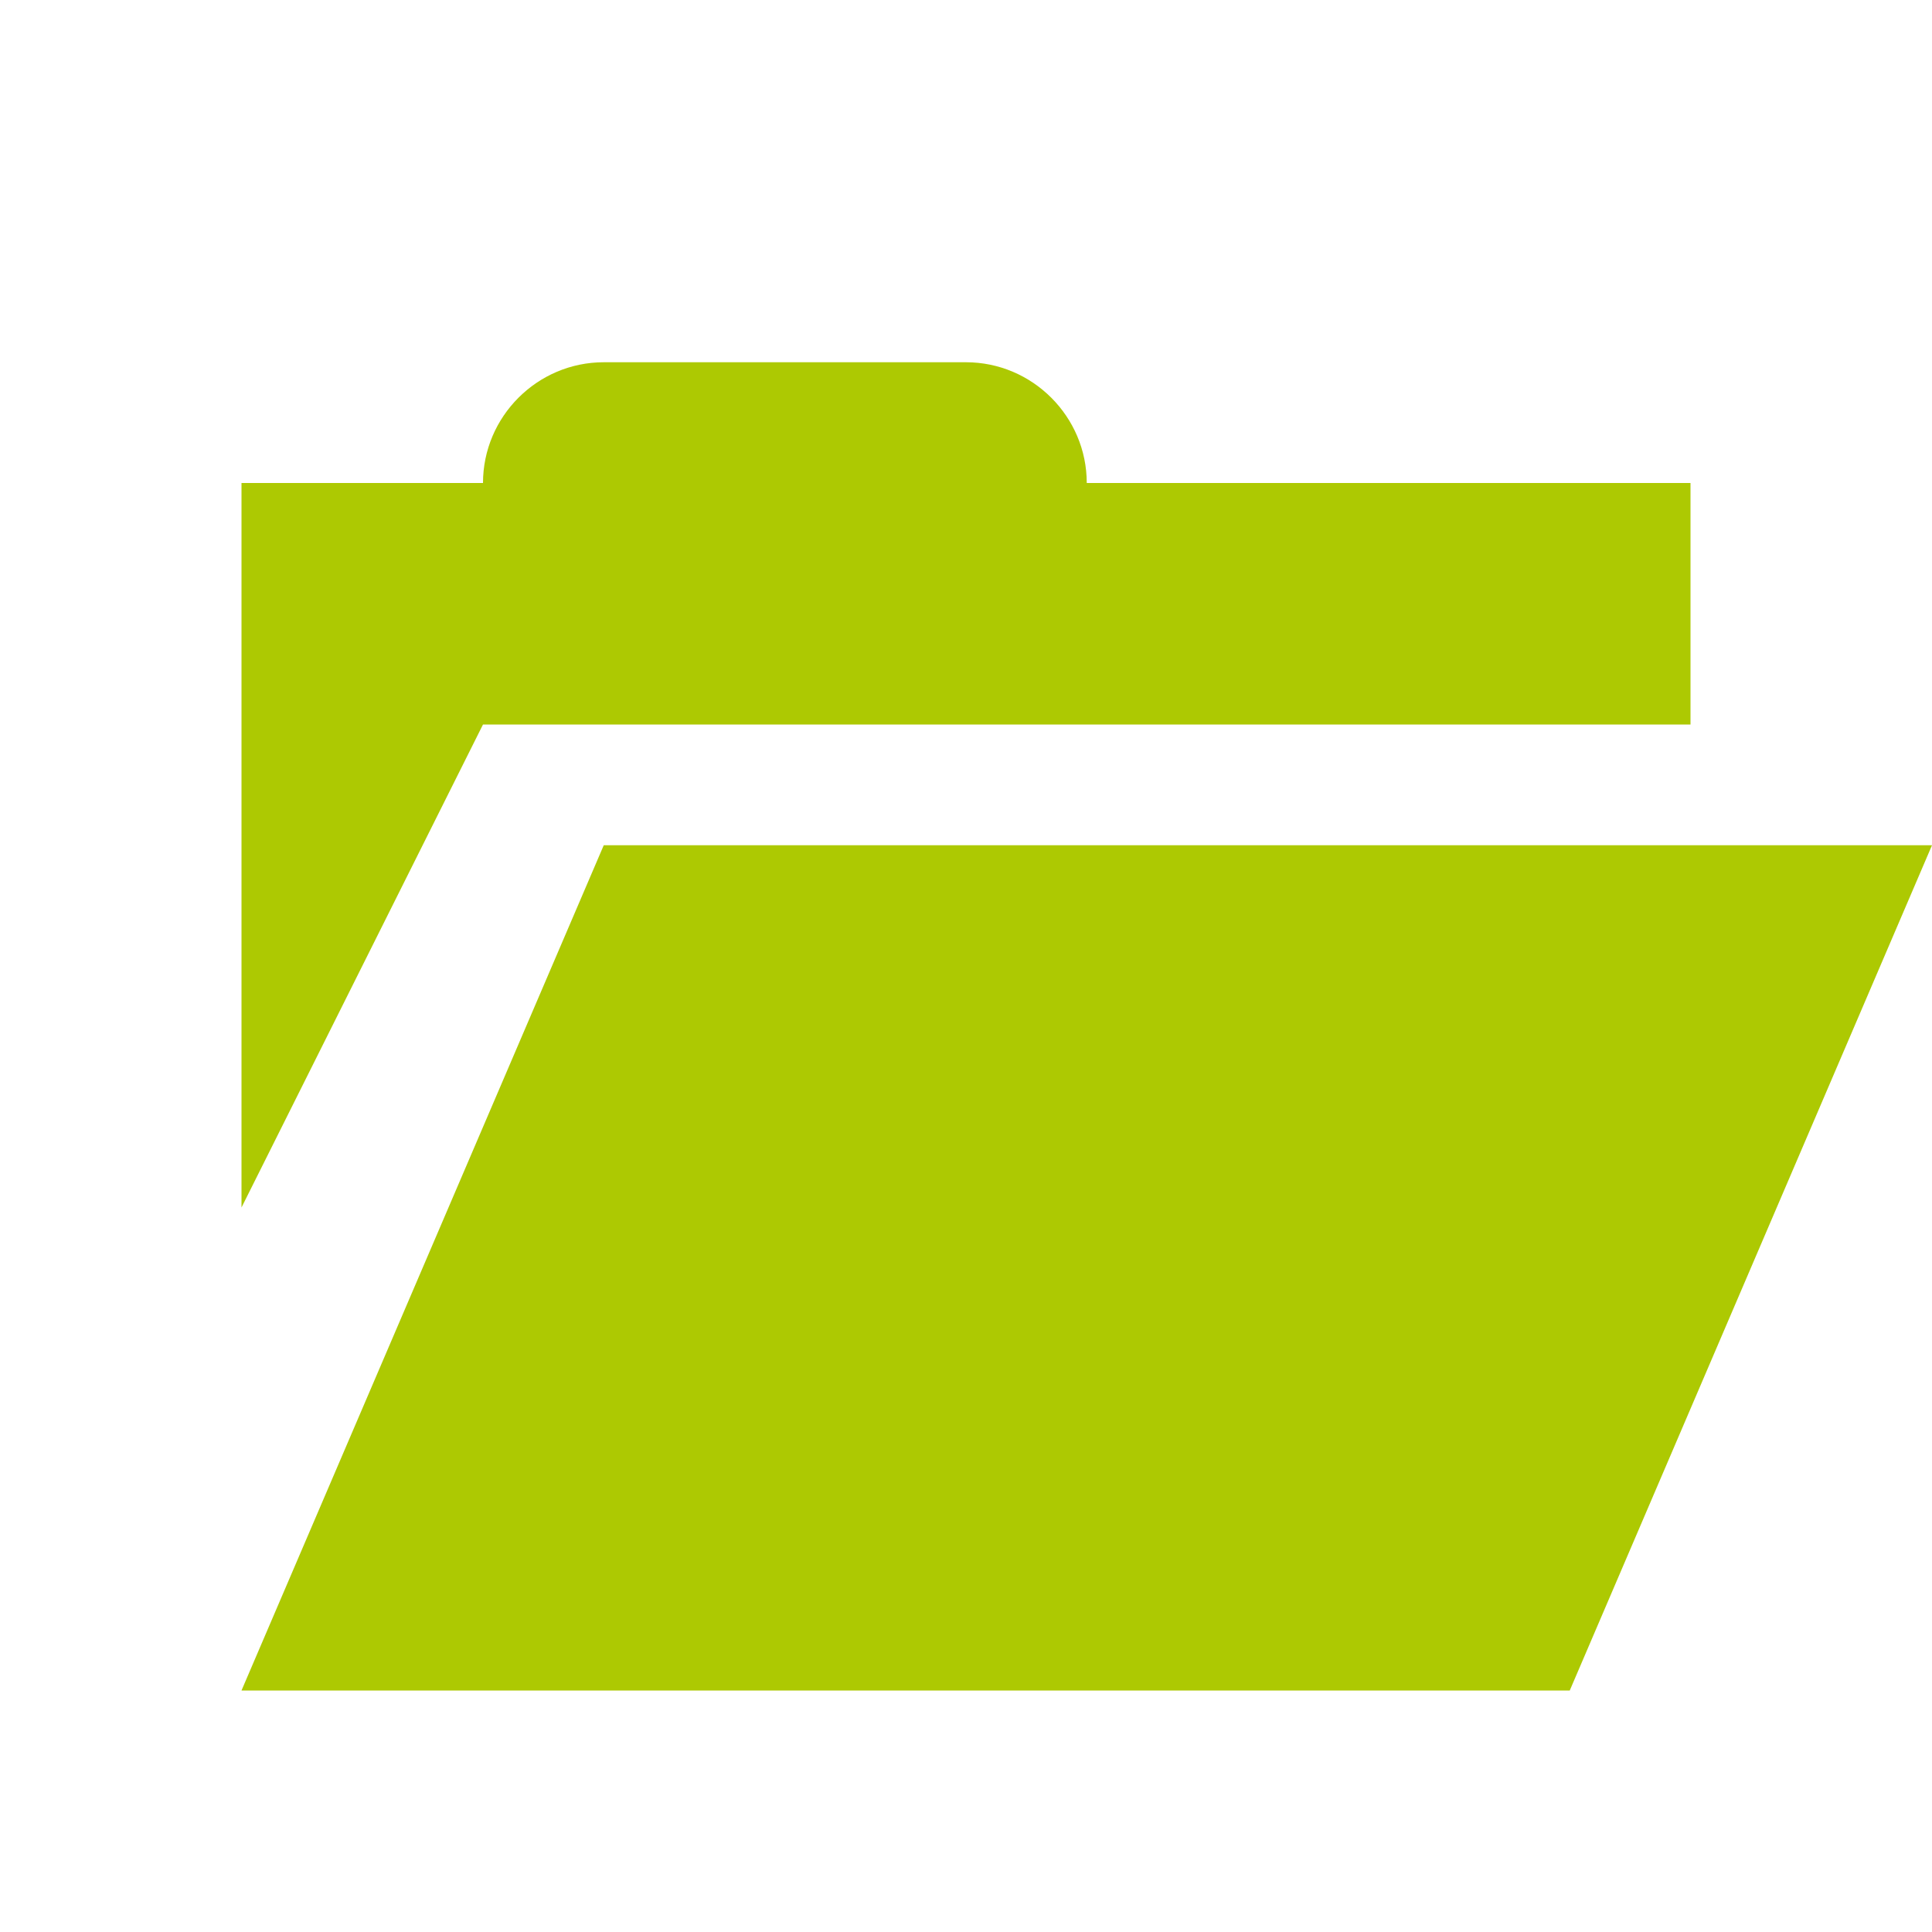 <svg xmlns="http://www.w3.org/2000/svg" viewBox="0 0 16 16" width="16" height="16">
<cis-name>folder-open</cis-name>
<cis-semantic>success</cis-semantic>
<path fill="#ADC902" d="M4,6l-2,4V4h2c0-0.55,0.45-1,1-1h3c0.55,0,1,0.45,1,1h5v2H4z M16,7l-3,7H2l3-7H16z"/>
</svg>
